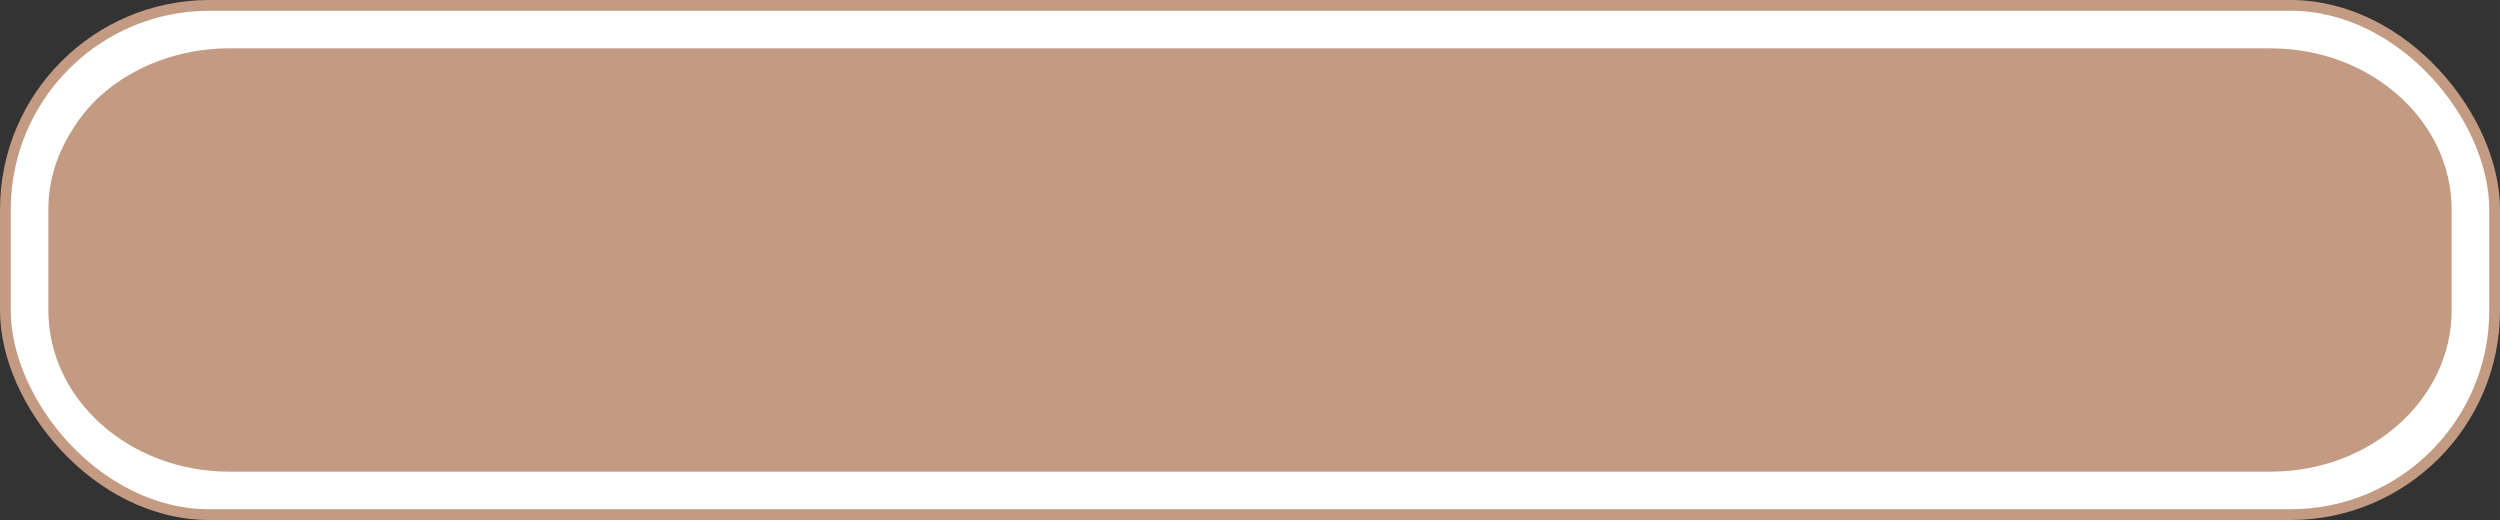 <svg xmlns="http://www.w3.org/2000/svg" width="169.633" height="35.285" viewBox="0 0 169.633 35.285">
  <rect x="0" y="0" width="169.633" height="35.285" fill="#333333" stroke="none"/>
  <g id="Groupe_1959" data-name="Groupe 1959" transform="translate(-635.183 -3240.713)">
    <g id="Rectangle" transform="translate(635.548 3241.077)" fill="#c39b82">
      <path d="M 153.721 33.097 L 15.182 33.097 C 7.615 33.097 1.458 27.536 1.458 20.701 L 1.458 13.854 C 1.458 11.369 2.246 9.075 3.868 6.839 C 6.265 3.519 10.6 1.458 15.182 1.458 L 153.721 1.458 C 161.289 1.458 167.445 7.019 167.445 13.854 L 167.445 20.701 C 167.445 27.536 161.289 33.097 153.721 33.097 Z" stroke="none"/>
      <path d="M 15.182 2.917 C 13.086 2.917 11.012 3.393 9.186 4.293 C 7.478 5.135 6.048 6.31 5.052 7.69 L 5.05 7.692 L 5.048 7.695 C 3.614 9.673 2.917 11.688 2.917 13.854 L 2.917 20.701 C 2.917 26.732 8.419 31.639 15.182 31.639 L 153.721 31.639 C 160.485 31.639 165.987 26.732 165.987 20.701 L 165.987 13.854 C 165.987 7.823 160.485 2.917 153.721 2.917 L 15.182 2.917 M 15.182 7.62939453125e-06 L 153.721 7.62939453125e-06 C 162.106 7.62939453125e-06 168.904 6.203 168.904 13.854 L 168.904 20.701 C 168.904 28.353 162.106 34.556 153.721 34.556 L 15.182 34.556 C 6.797 34.556 0 28.353 0 20.701 L 0 13.854 C 0 11.038 0.921 8.419 2.687 5.983 C 5.218 2.478 9.883 7.62939453125e-06 15.182 7.62939453125e-06 Z" stroke="none" fill="#fff"/>
    </g>
    <rect id="Rectangle-2" data-name="Rectangle" width="168.904" height="34.556" rx="13.854" transform="translate(635.548 3241.077)" fill="none" stroke="#c39b82" stroke-miterlimit="10" stroke-width="0.729"/>
  </g>
</svg>
